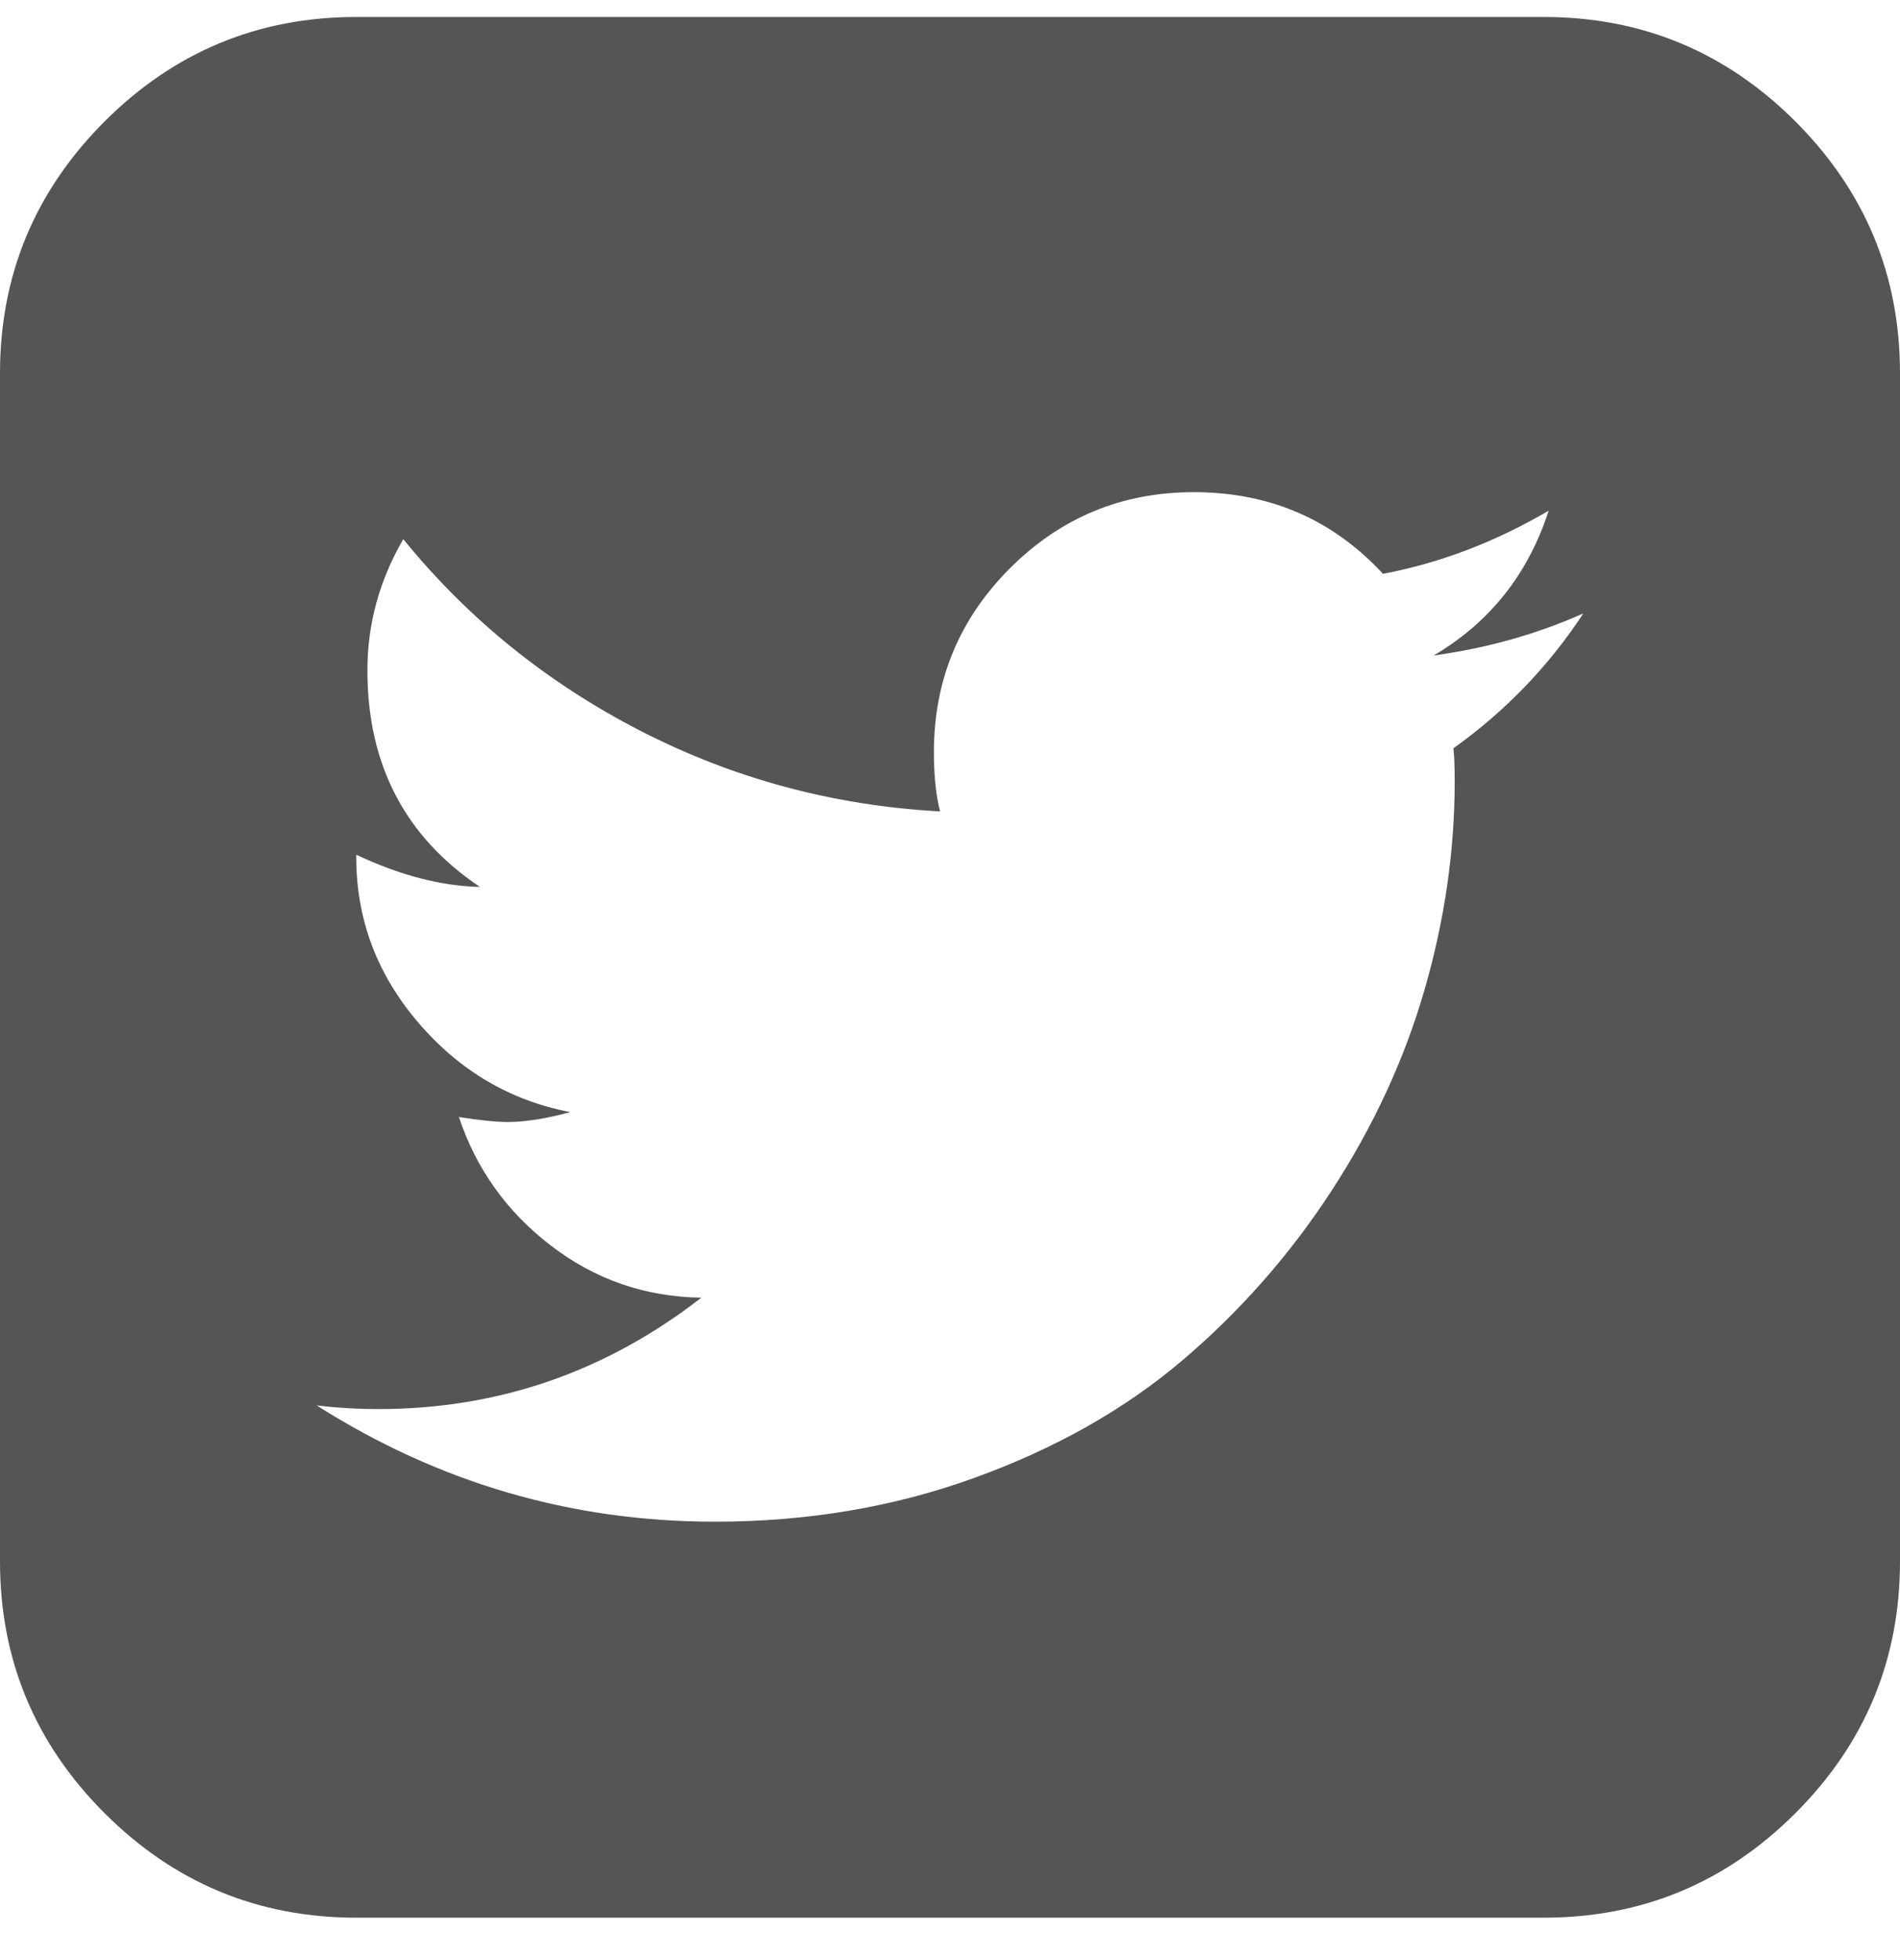 <?xml version="1.0" encoding="UTF-8" standalone="no"?>
<svg width="32px" height="33px" viewBox="0 0 32 33" version="1.1" xmlns="http://www.w3.org/2000/svg" xmlns:xlink="http://www.w3.org/1999/xlink" xmlns:sketch="http://www.bohemiancoding.com/sketch/ns">
    <!-- Generator: Sketch 3.3 (11970) - http://www.bohemiancoding.com/sketch -->
    <title>icon_links_3</title>
    <desc>Created with Sketch.</desc>
    <defs></defs>
    <g id="Page-1" stroke="none" stroke-width="1" fill="none" fill-rule="evenodd" sketch:type="MSPage">
        <g id="Artboard-1" sketch:type="MSArtboardGroup" transform="translate(-972, -3296)" fill="#555555">
            <g id="Group-+-GPOWER-®-2015-+-Rectangle-50-+-LOGO-Copy" sketch:type="MSLayerGroup" transform="translate(855, 3296)">
                <g id="Group-+-GPOWER-®-2015-+-Rectangle-50" sketch:type="MSShapeGroup">
                    <g id="Group" transform="translate(1, 0)">
                        <path d="M142.667,10.327 C141.889,10.675 141.049,10.911 140.146,11.036 C141.09,10.48 141.736,9.668 142.083,8.598 C141.181,9.126 140.25,9.48 139.292,9.661 C138.444,8.744 137.382,8.286 136.104,8.286 C134.896,8.286 133.865,8.713 133.01,9.567 C132.156,10.421 131.729,11.452 131.729,12.661 C131.729,13.063 131.764,13.397 131.833,13.661 C130.042,13.563 128.361,13.112 126.792,12.307 C125.222,11.501 123.889,10.425 122.792,9.077 C122.389,9.772 122.188,10.508 122.188,11.286 C122.188,12.869 122.819,14.084 124.083,14.932 C123.431,14.918 122.736,14.737 122,14.39 L122,14.432 C122,15.473 122.347,16.4 123.042,17.213 C123.736,18.025 124.59,18.529 125.604,18.723 C125.201,18.834 124.847,18.89 124.542,18.89 C124.361,18.89 124.09,18.862 123.729,18.807 C124.021,19.682 124.538,20.404 125.281,20.973 C126.024,21.543 126.868,21.834 127.812,21.848 C126.201,23.098 124.389,23.723 122.375,23.723 C122.014,23.723 121.667,23.702 121.333,23.661 C123.389,24.966 125.625,25.619 128.042,25.619 C129.597,25.619 131.056,25.373 132.417,24.879 C133.778,24.386 134.944,23.727 135.917,22.9 C136.889,22.074 137.726,21.123 138.427,20.046 C139.128,18.97 139.649,17.845 139.99,16.671 C140.33,15.498 140.5,14.327 140.5,13.161 C140.5,12.911 140.493,12.723 140.479,12.598 C141.354,11.973 142.083,11.216 142.667,10.327 L142.667,10.327 Z M148,6.286 L148,26.286 C148,27.939 147.413,29.352 146.24,30.525 C145.066,31.699 143.653,32.286 142,32.286 L122,32.286 C120.347,32.286 118.934,31.699 117.76,30.525 C116.587,29.352 116,27.939 116,26.286 L116,6.286 C116,4.633 116.587,3.22 117.76,2.046 C118.934,0.873 120.347,0.286 122,0.286 L142,0.286 C143.653,0.286 145.066,0.873 146.24,2.046 C147.413,3.22 148,4.633 148,6.286 L148,6.286 Z" id=""></path>
                    </g>
                </g>
            </g>
        </g>
    </g>
</svg>